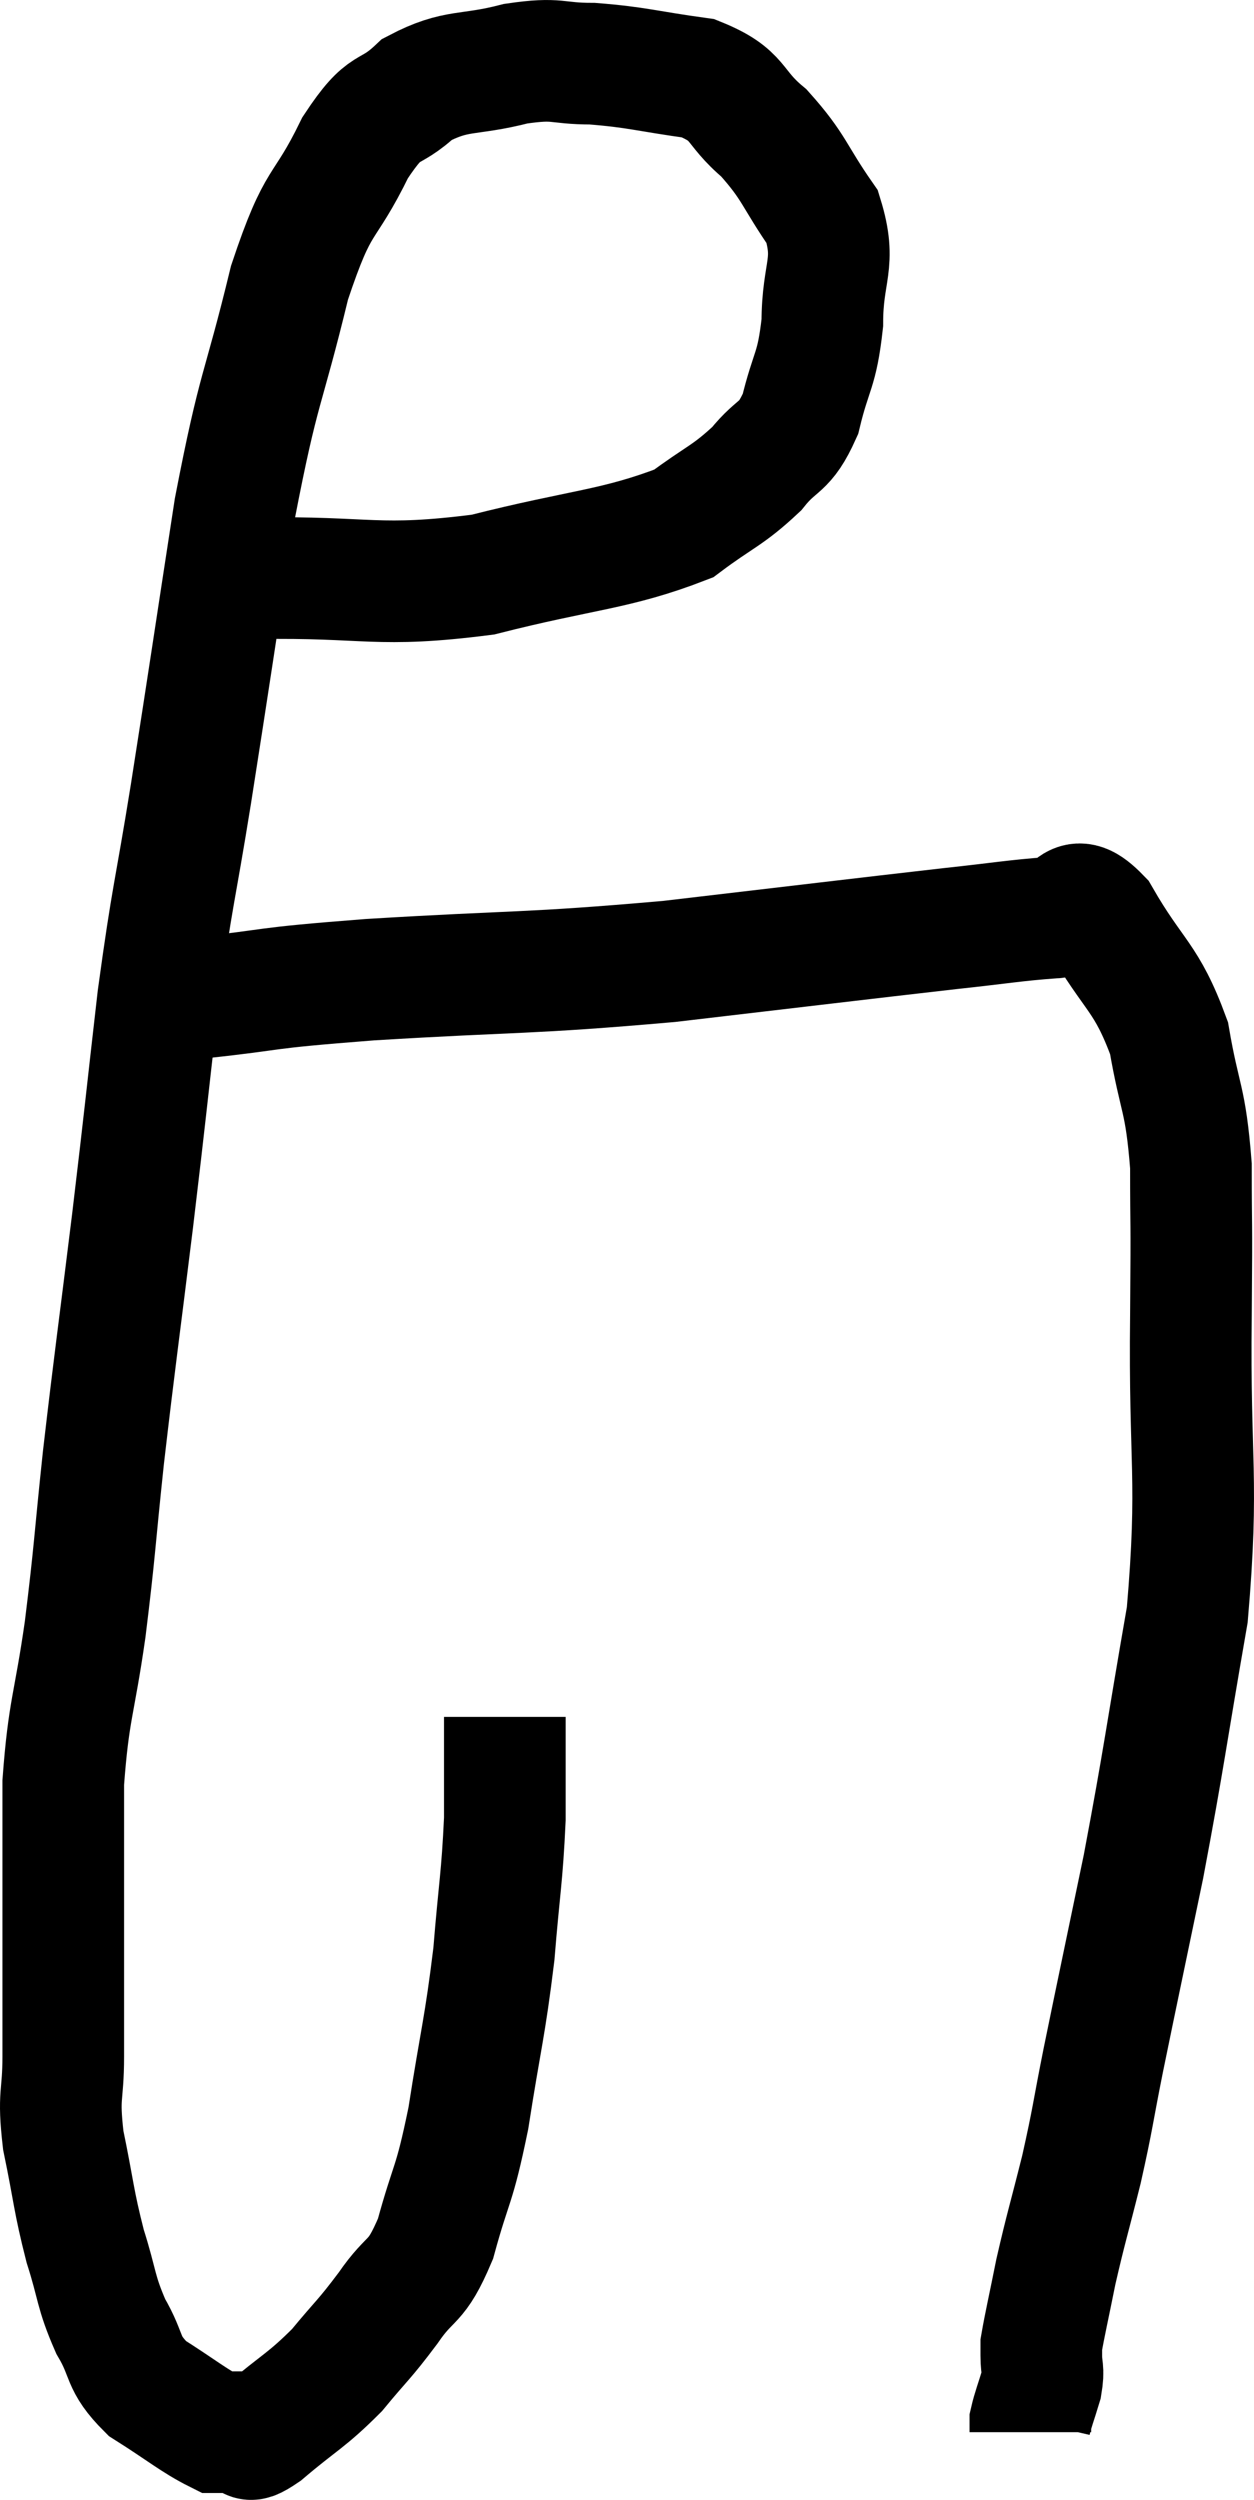 <svg xmlns="http://www.w3.org/2000/svg" viewBox="5.98 3.393 20.617 41.1" width="20.617" height="41.1"><path d="M 9.12 12.9 C 9.66 12.9, 9 12.915, 10.2 12.9 C 12.06 12.87, 12.165 13.065, 13.92 12.84 C 15.57 12.42, 16.095 12.435, 17.22 12 C 17.82 11.55, 17.94 11.55, 18.42 11.1 C 18.78 10.65, 18.87 10.8, 19.14 10.2 C 19.32 9.45, 19.41 9.51, 19.5 8.7 C 19.5 7.83, 19.74 7.74, 19.5 6.96 C 19.02 6.27, 19.05 6.15, 18.54 5.58 C 18 5.13, 18.165 4.965, 17.46 4.68 C 16.59 4.56, 16.47 4.5, 15.72 4.44 C 15.09 4.44, 15.18 4.335, 14.46 4.44 C 13.65 4.65, 13.5 4.515, 12.84 4.86 C 12.33 5.34, 12.345 5.025, 11.82 5.82 C 11.28 6.93, 11.235 6.555, 10.74 8.04 C 10.29 9.9, 10.245 9.66, 9.84 11.76 C 9.48 14.1, 9.435 14.43, 9.12 16.44 C 8.85 18.12, 8.82 18.045, 8.58 19.8 C 8.37 21.63, 8.385 21.57, 8.16 23.46 C 7.92 25.41, 7.875 25.68, 7.68 27.36 C 7.53 28.77, 7.545 28.845, 7.38 30.18 C 7.2 31.44, 7.11 31.485, 7.02 32.7 C 7.02 33.87, 7.02 33.915, 7.02 35.04 C 7.02 36.12, 7.02 36.315, 7.02 37.2 C 7.02 37.89, 6.93 37.8, 7.02 38.58 C 7.2 39.45, 7.185 39.555, 7.38 40.32 C 7.59 40.98, 7.545 41.055, 7.8 41.64 C 8.1 42.15, 7.965 42.225, 8.4 42.66 C 8.97 43.02, 9.18 43.2, 9.54 43.38 C 9.69 43.38, 9.72 43.38, 9.84 43.38 C 9.93 43.38, 9.9 43.38, 10.02 43.38 C 10.17 43.38, 9.945 43.635, 10.32 43.38 C 10.92 42.87, 11.01 42.87, 11.52 42.36 C 11.94 41.85, 11.955 41.88, 12.36 41.34 C 12.75 40.77, 12.81 40.98, 13.14 40.2 C 13.41 39.21, 13.44 39.39, 13.68 38.22 C 13.89 36.87, 13.95 36.75, 14.1 35.52 C 14.19 34.41, 14.235 34.275, 14.28 33.3 C 14.28 32.46, 14.28 32.04, 14.28 31.62 C 14.28 31.62, 14.28 31.62, 14.28 31.62 L 14.28 31.62" fill="none" stroke="black" stroke-width="2"></path><path d="M 9.24 19.8 C 10.65 19.65, 10.125 19.65, 12.06 19.5 C 14.52 19.35, 14.595 19.41, 16.98 19.2 C 19.29 18.93, 20.025 18.84, 21.6 18.66 C 22.44 18.57, 22.665 18.525, 23.28 18.48 C 23.67 18.48, 23.58 17.985, 24.06 18.48 C 24.63 19.47, 24.825 19.44, 25.2 20.46 C 25.38 21.51, 25.47 21.42, 25.56 22.56 C 25.56 23.79, 25.575 23.175, 25.56 25.02 C 25.53 27.48, 25.695 27.675, 25.5 29.94 C 25.14 32.01, 25.125 32.25, 24.78 34.08 C 24.45 35.67, 24.375 36.015, 24.12 37.26 C 23.94 38.16, 23.955 38.19, 23.76 39.06 C 23.55 39.9, 23.505 40.02, 23.34 40.74 C 23.22 41.34, 23.16 41.595, 23.1 41.94 C 23.1 42.03, 23.1 41.955, 23.1 42.12 C 23.1 42.36, 23.145 42.33, 23.1 42.6 C 23.01 42.9, 22.965 43.005, 22.92 43.2 C 22.92 43.29, 22.92 43.335, 22.92 43.38 C 22.92 43.38, 22.92 43.38, 22.92 43.38 L 22.92 43.38" fill="none" stroke="black" stroke-width="2"></path></svg>